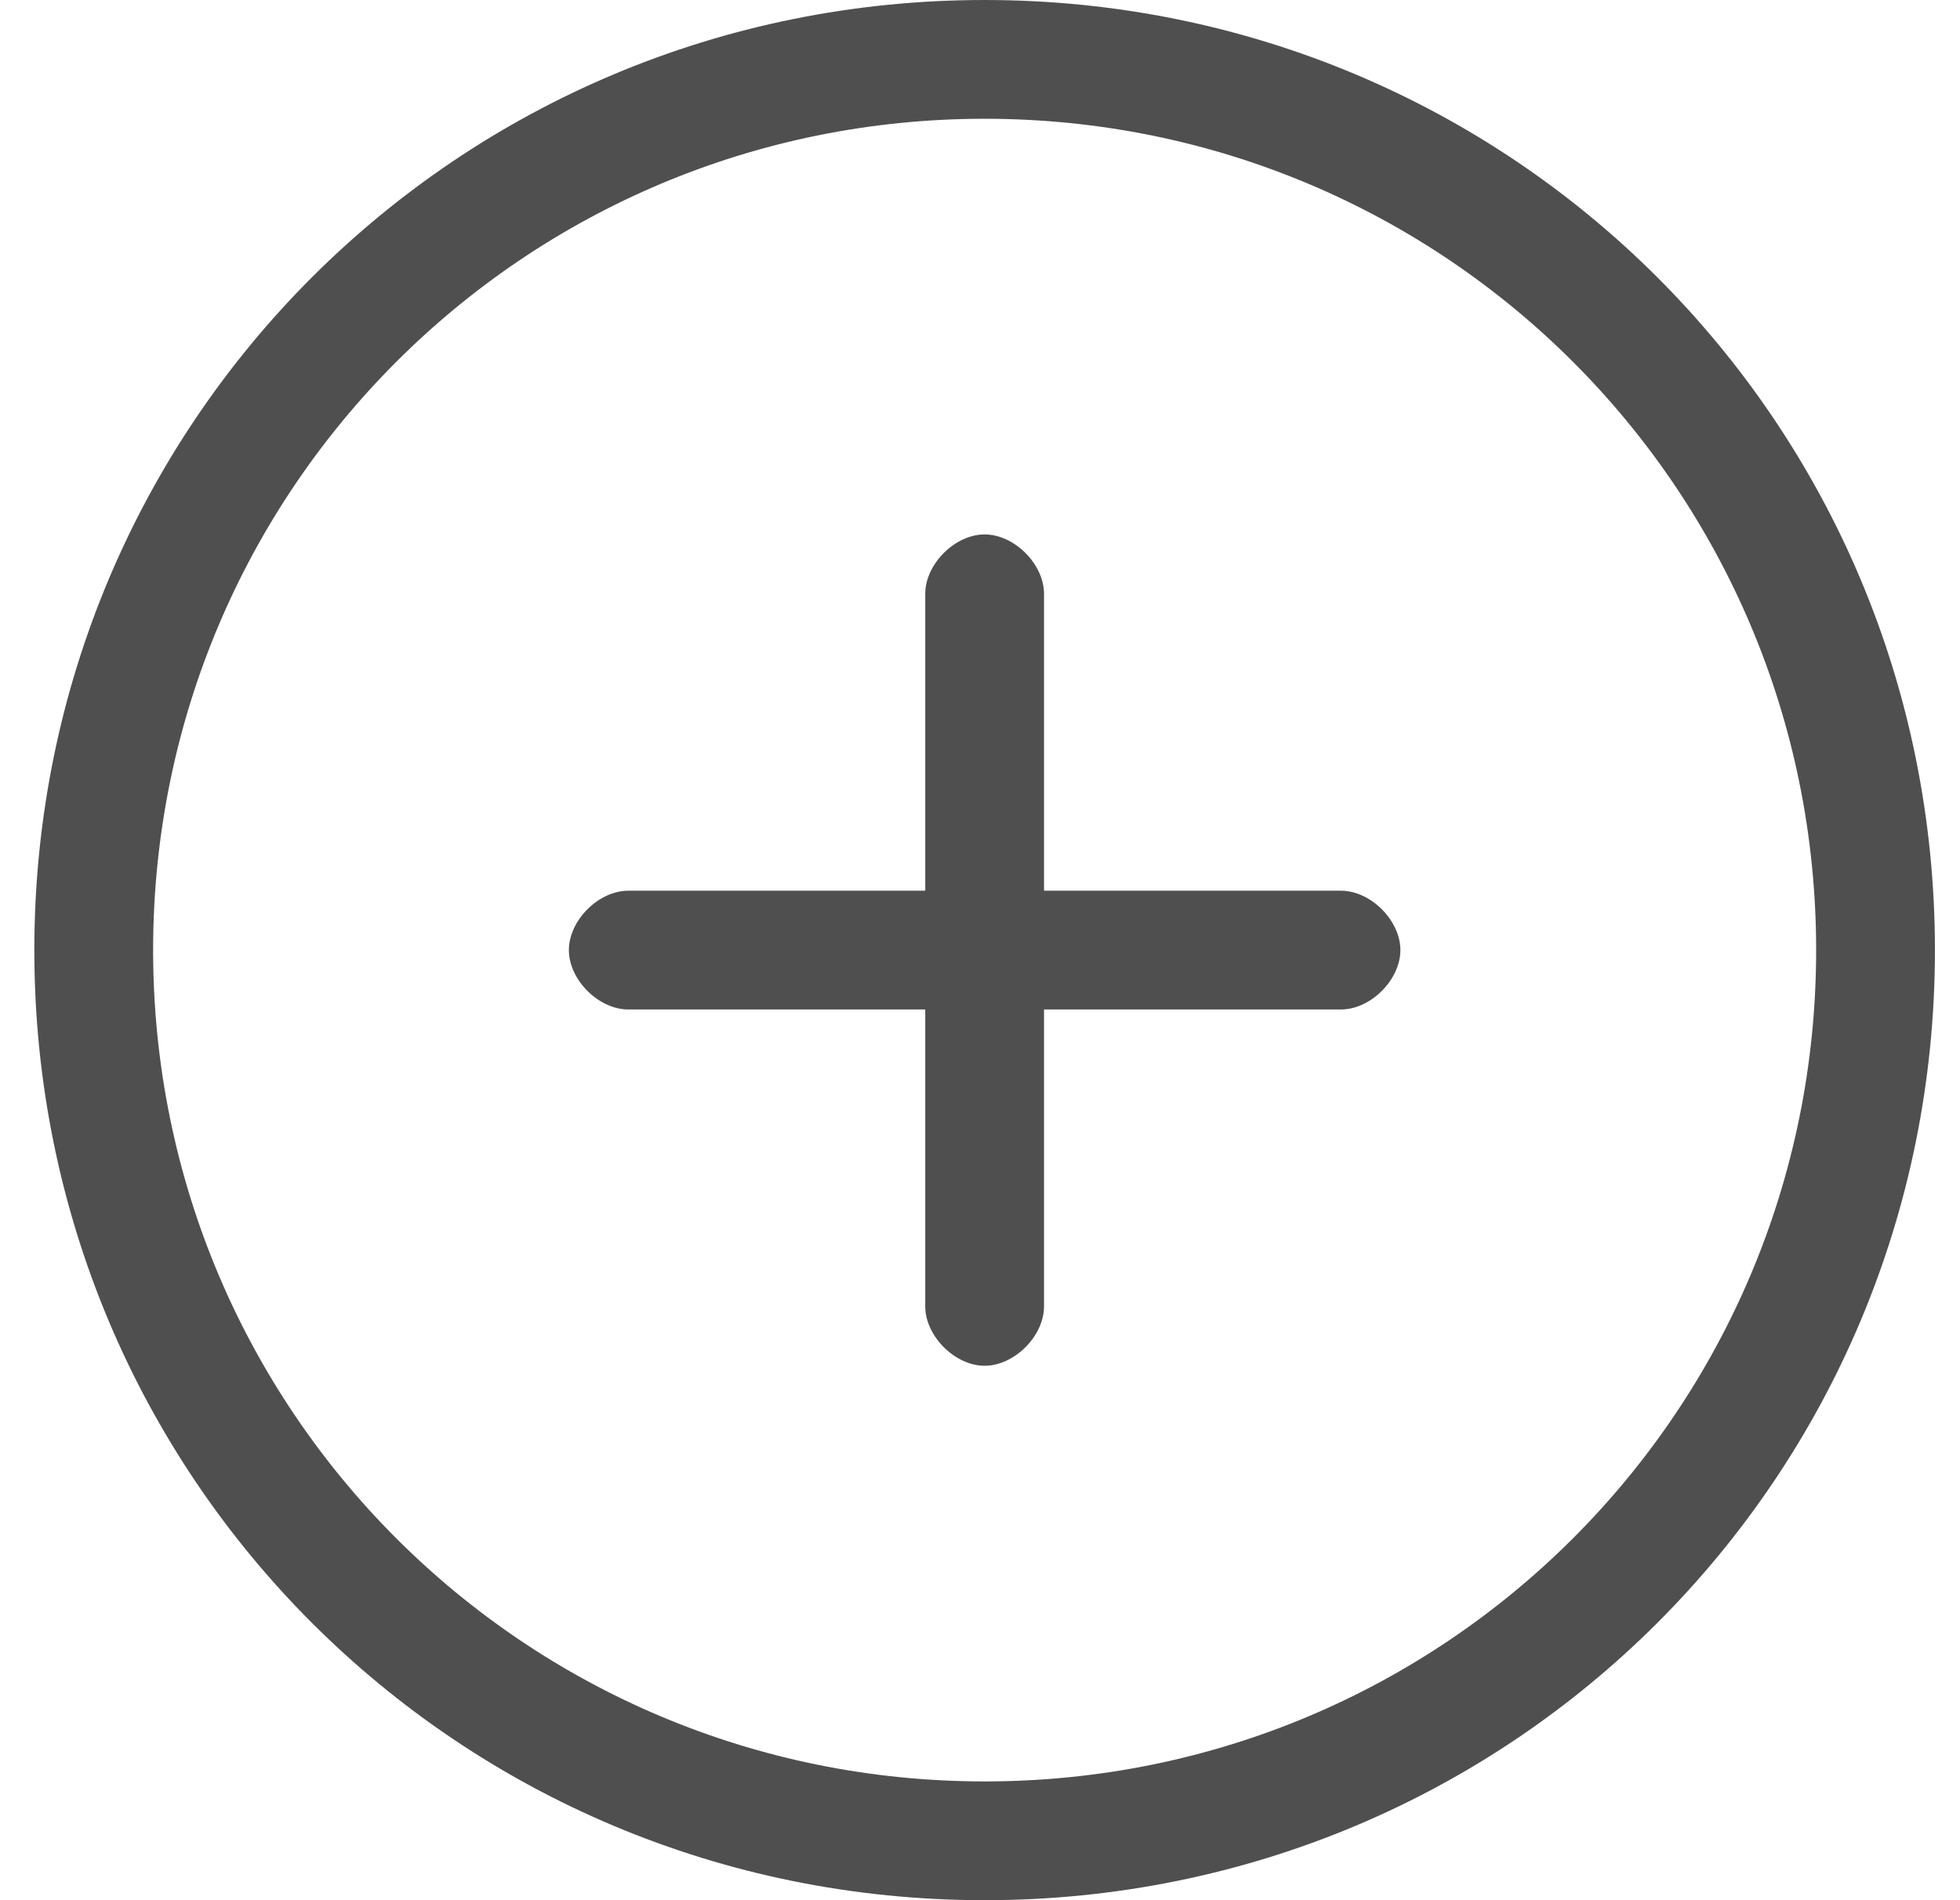<svg width="33" height="32" viewBox="0 0 33 32" fill="none" xmlns="http://www.w3.org/2000/svg">
<g clip-path="url(#clip0)">
<path fill-rule="evenodd" clip-rule="evenodd" d="M16.578 0C7.703 0 0.578 7.125 0.578 16C0.578 24.875 7.703 32 16.578 32C25.453 32 32.578 24.875 32.578 16C32.578 7.125 25.453 0 16.578 0ZM16.578 30C8.828 30 2.578 23.75 2.578 16C2.578 8.25 8.828 2 16.578 2C24.328 2 30.578 8.25 30.578 16C30.578 23.75 24.328 30 16.578 30ZM22.578 15H17.578V10C17.578 9.5 17.078 9 16.578 9C16.078 9 15.578 9.5 15.578 10V15H10.578C10.078 15 9.578 15.5 9.578 16C9.578 16.5 10.078 17 10.578 17H15.578V22C15.578 22.5 16.078 23 16.578 23C17.078 23 17.578 22.5 17.578 22V17H22.578C23.078 17 23.578 16.5 23.578 16C23.578 15.5 23.078 15 22.578 15Z" fill="#4F4F4F"/>
</g>
<defs>
<clipPath id="clip0">
<rect width="32" height="32" fill="white" transform="translate(0.578)"/>
</clipPath>
</defs>
</svg>
